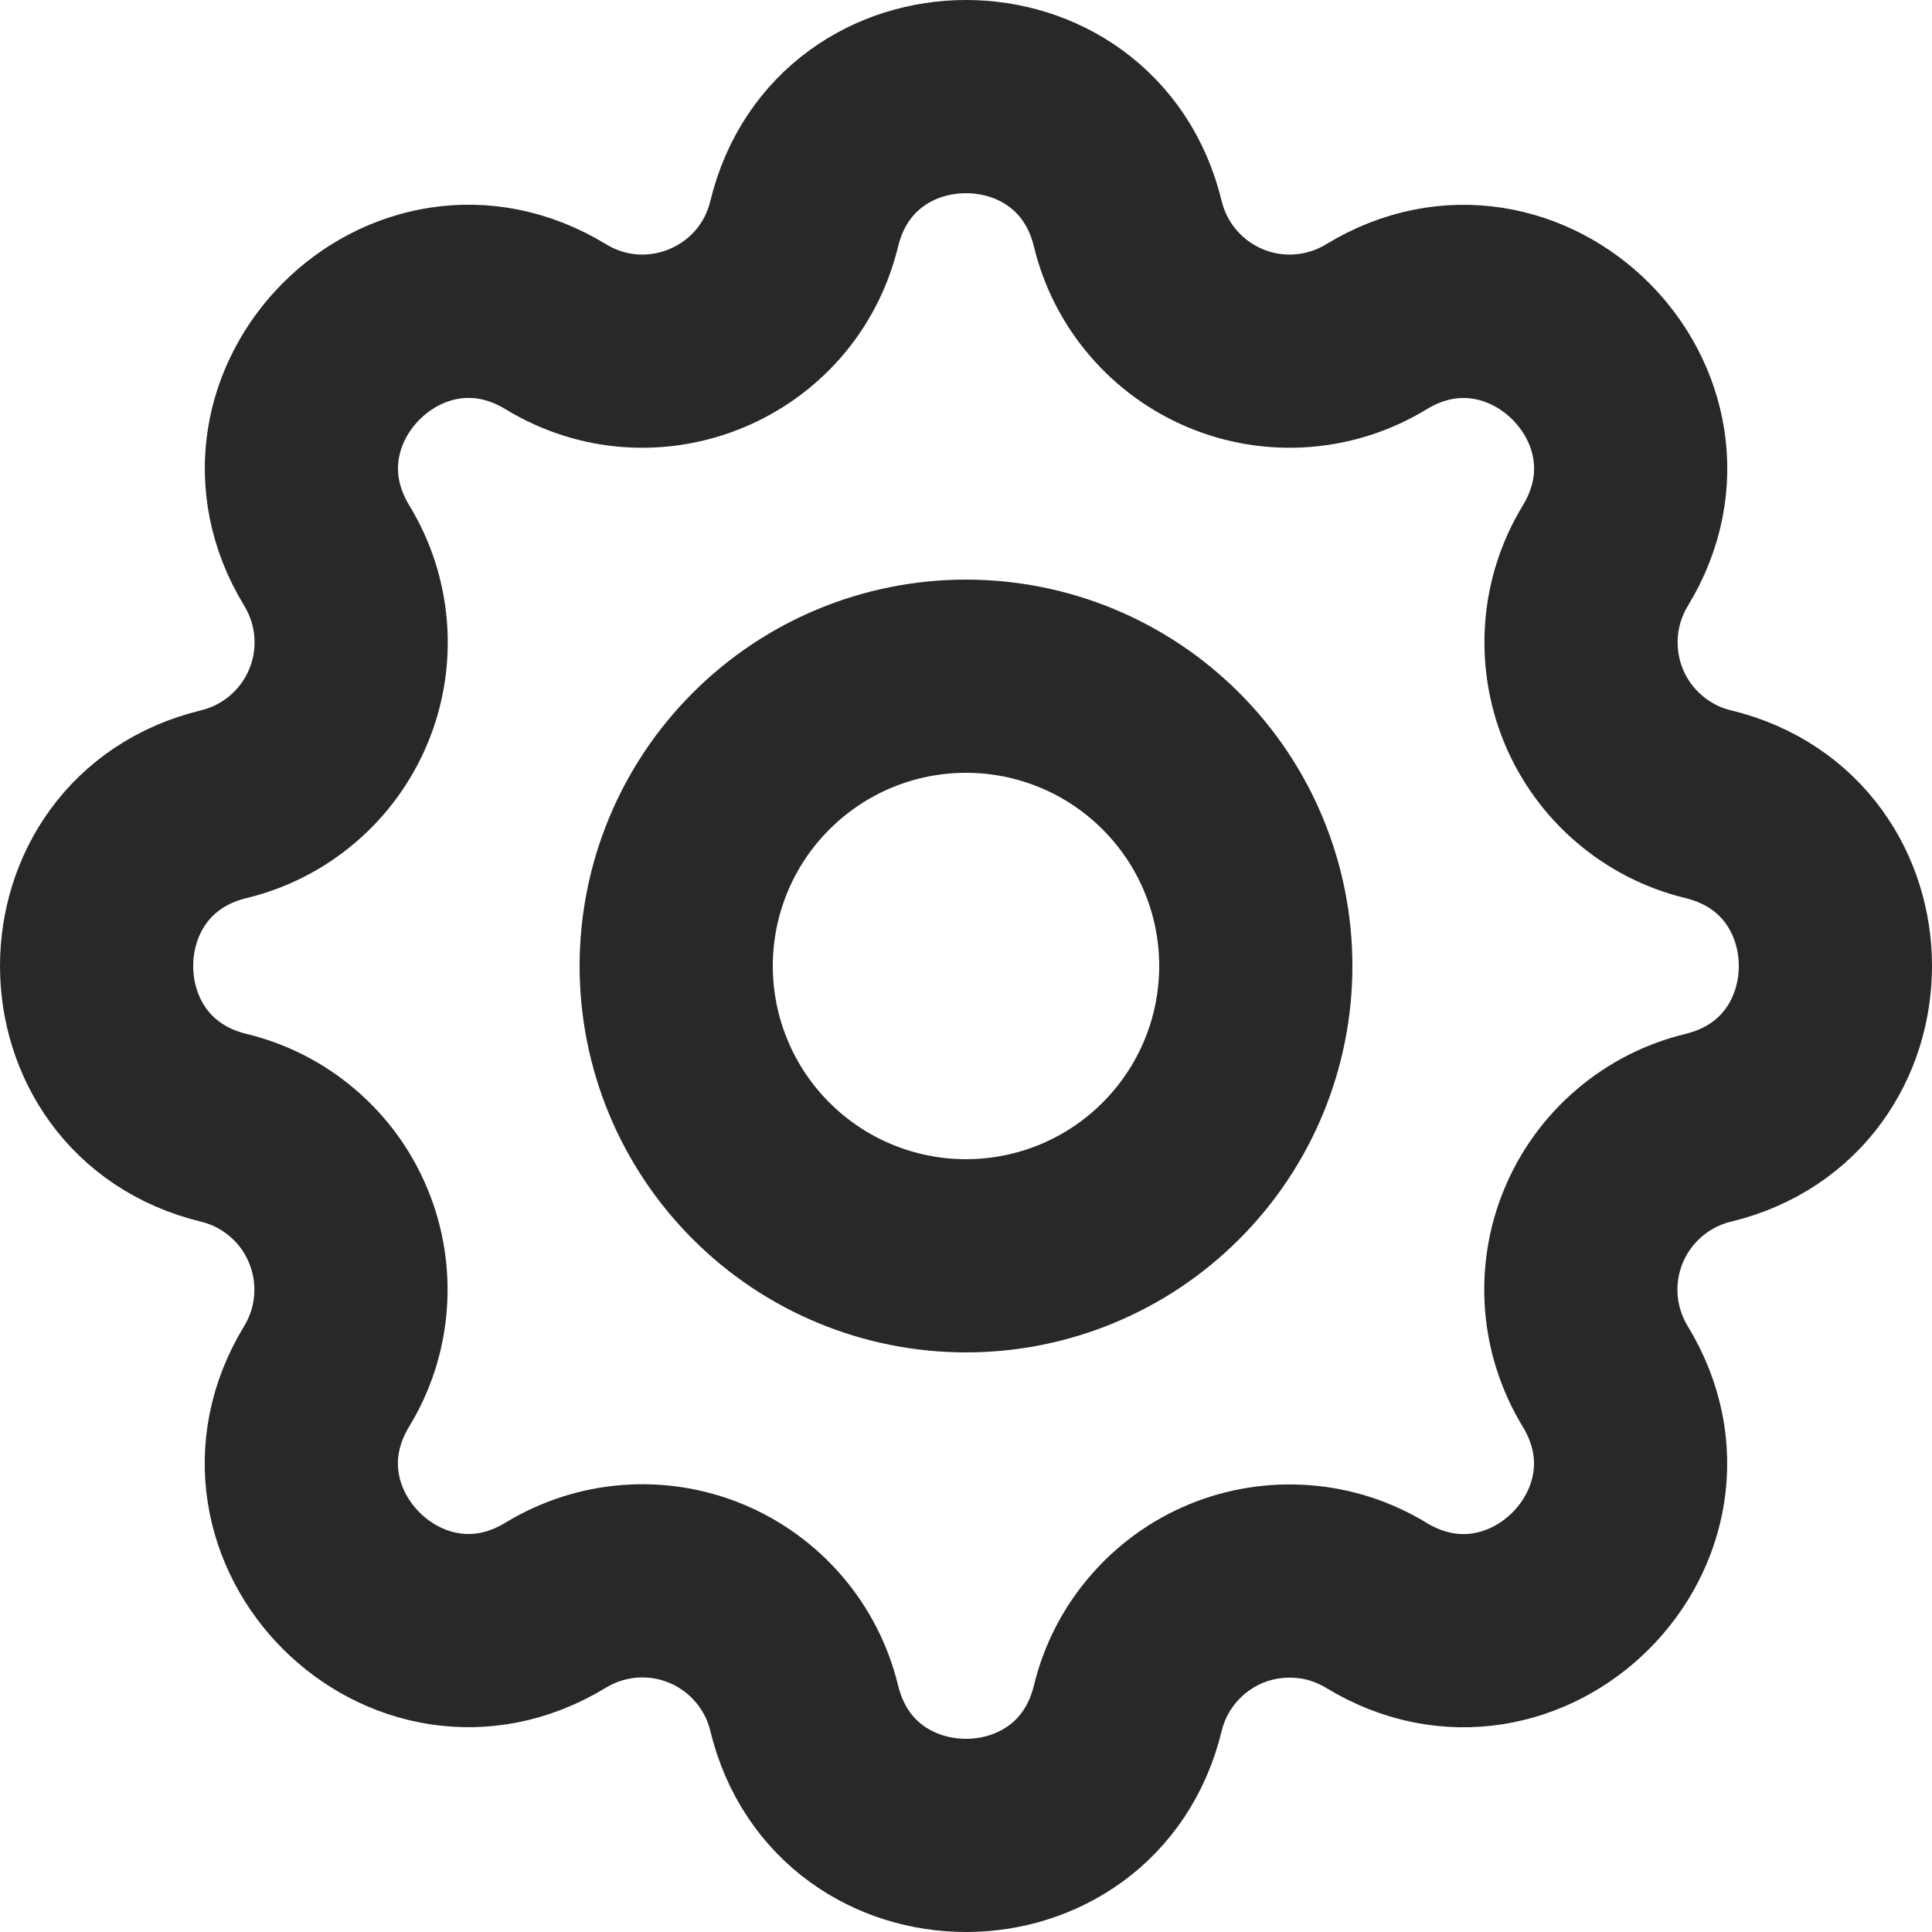 <svg width="20" height="20" viewBox="0 0 20 20" fill="none" xmlns="http://www.w3.org/2000/svg">
<path d="M8.325 2.317C8.751 0.561 11.249 0.561 11.675 2.317C11.739 2.581 11.864 2.826 12.041 3.032C12.217 3.238 12.44 3.4 12.691 3.504C12.941 3.608 13.213 3.651 13.484 3.63C13.754 3.609 14.016 3.524 14.248 3.383C15.791 2.443 17.558 4.209 16.618 5.753C16.477 5.985 16.392 6.246 16.372 6.517C16.351 6.787 16.394 7.059 16.497 7.309C16.601 7.56 16.763 7.783 16.969 7.959C17.175 8.136 17.419 8.261 17.683 8.325C19.439 8.751 19.439 11.249 17.683 11.675C17.419 11.739 17.174 11.864 16.968 12.041C16.762 12.217 16.6 12.44 16.496 12.691C16.392 12.941 16.349 13.213 16.37 13.484C16.391 13.754 16.476 14.016 16.617 14.248C17.557 15.791 15.791 17.558 14.247 16.618C14.015 16.477 13.754 16.392 13.483 16.372C13.213 16.351 12.941 16.394 12.691 16.497C12.44 16.601 12.217 16.763 12.041 16.969C11.864 17.175 11.739 17.419 11.675 17.683C11.249 19.439 8.751 19.439 8.325 17.683C8.261 17.419 8.136 17.174 7.959 16.968C7.783 16.762 7.56 16.6 7.309 16.496C7.059 16.392 6.787 16.349 6.516 16.37C6.246 16.391 5.984 16.476 5.752 16.617C4.209 17.557 2.442 15.791 3.382 14.247C3.523 14.015 3.608 13.754 3.628 13.483C3.649 13.213 3.606 12.941 3.502 12.691C3.399 12.44 3.237 12.217 3.031 12.041C2.825 11.864 2.581 11.739 2.317 11.675C0.561 11.249 0.561 8.751 2.317 8.325C2.581 8.261 2.826 8.136 3.032 7.959C3.238 7.783 3.4 7.56 3.504 7.309C3.608 7.059 3.651 6.787 3.63 6.516C3.609 6.246 3.524 5.984 3.383 5.752C2.443 4.209 4.209 2.442 5.753 3.382C6.753 3.99 8.049 3.452 8.325 2.317Z" stroke="#29272A" stroke-width="2" stroke-linecap="round" stroke-linejoin="round"/>
<path d="M7 10C7 10.796 7.316 11.559 7.879 12.121C8.441 12.684 9.204 13 10 13C10.796 13 11.559 12.684 12.121 12.121C12.684 11.559 13 10.796 13 10C13 9.204 12.684 8.441 12.121 7.879C11.559 7.316 10.796 7 10 7C9.204 7 8.441 7.316 7.879 7.879C7.316 8.441 7 9.204 7 10Z" stroke="#29272A" stroke-width="2" stroke-linecap="round" stroke-linejoin="round"/>
</svg>

